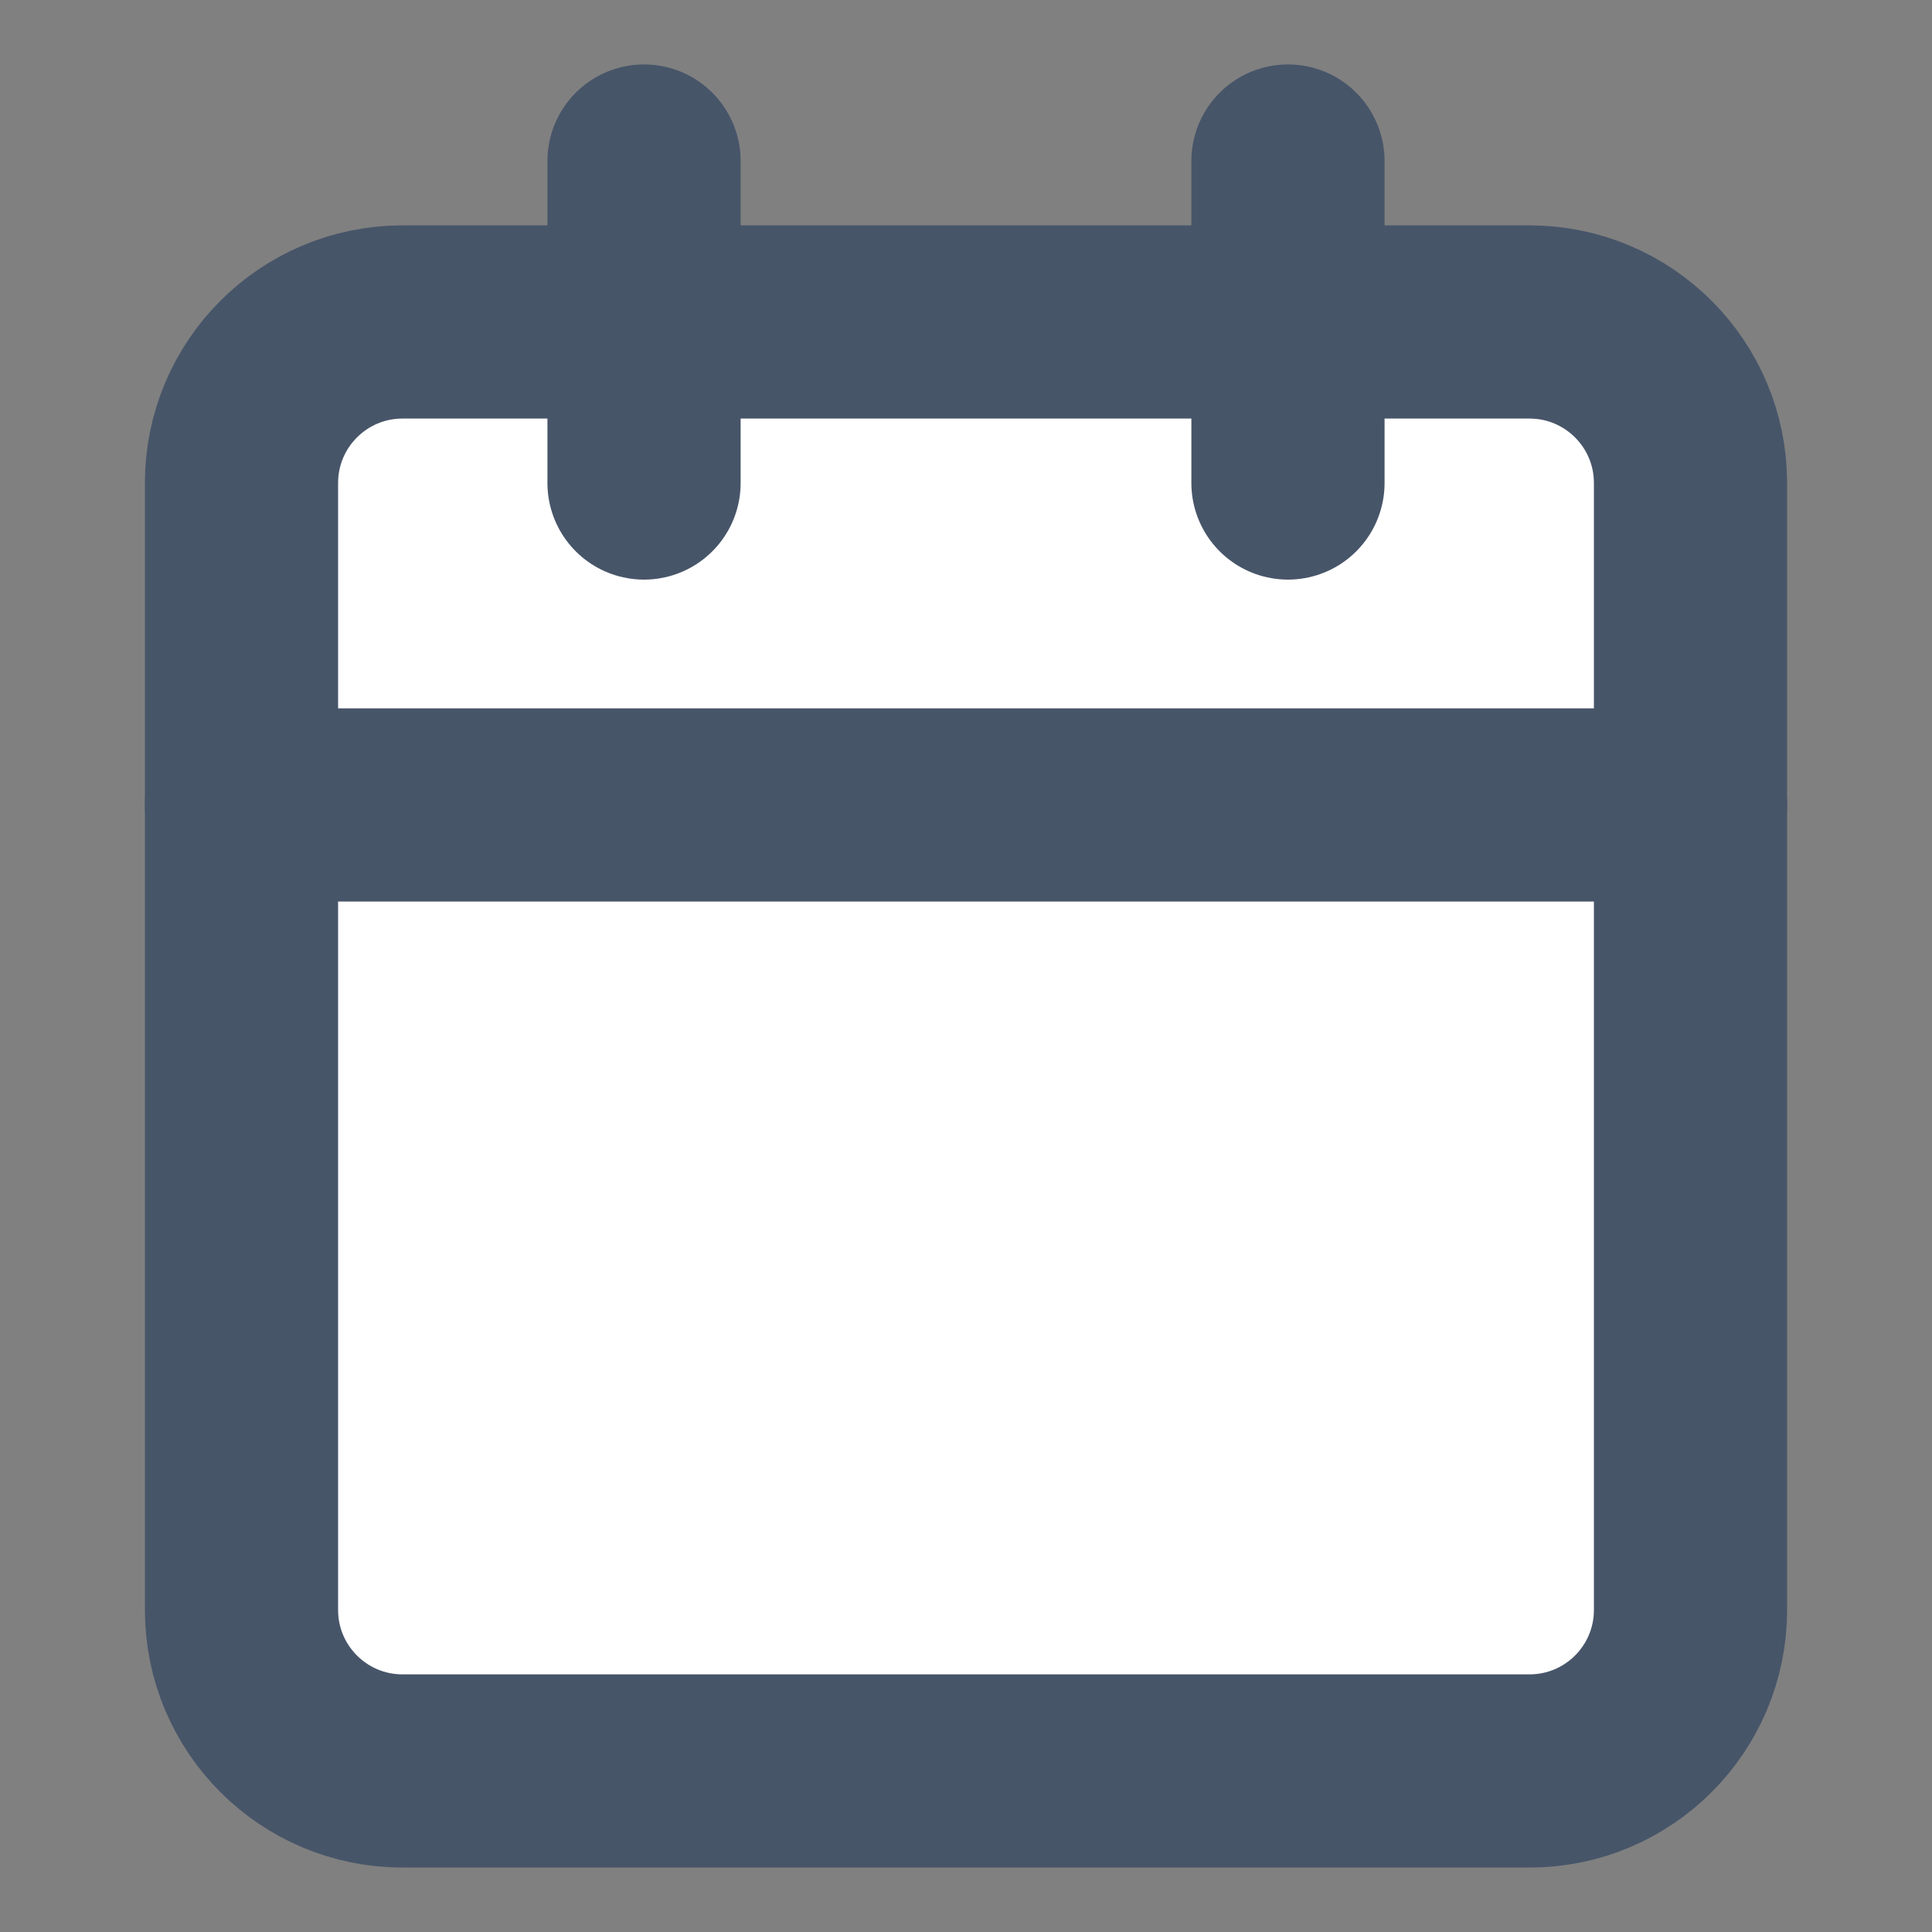 <svg width="20" height="20" viewBox="0 0 20 20" fill="white" xmlns="http://www.w3.org/2000/svg">
<rect x="0" y="0" width="20" height="20" fill="#808080" stroke="none"/>
<path d="M15.833 3.333H4.167C3.246 3.333 2.5 4.079 2.5 5V16.666C2.5 17.587 3.246 18.333 4.167 18.333H15.833C16.754 18.333 17.5 17.587 17.5 16.666V5C17.5 4.079 16.754 3.333 15.833 3.333Z" stroke="#475569" stroke-width="2" stroke-linecap="round" stroke-linejoin="round"/>
<path d="M2.5 8.333H17.5" stroke="#475569" stroke-width="2" stroke-linecap="round" stroke-linejoin="round"/>
<path d="M13.333 1.667V5" stroke="#475569" stroke-width="2" stroke-linecap="round" stroke-linejoin="round"/>
<path d="M6.667 1.667V5" stroke="#475569" stroke-width="2" stroke-linecap="round" stroke-linejoin="round"/>
</svg>

